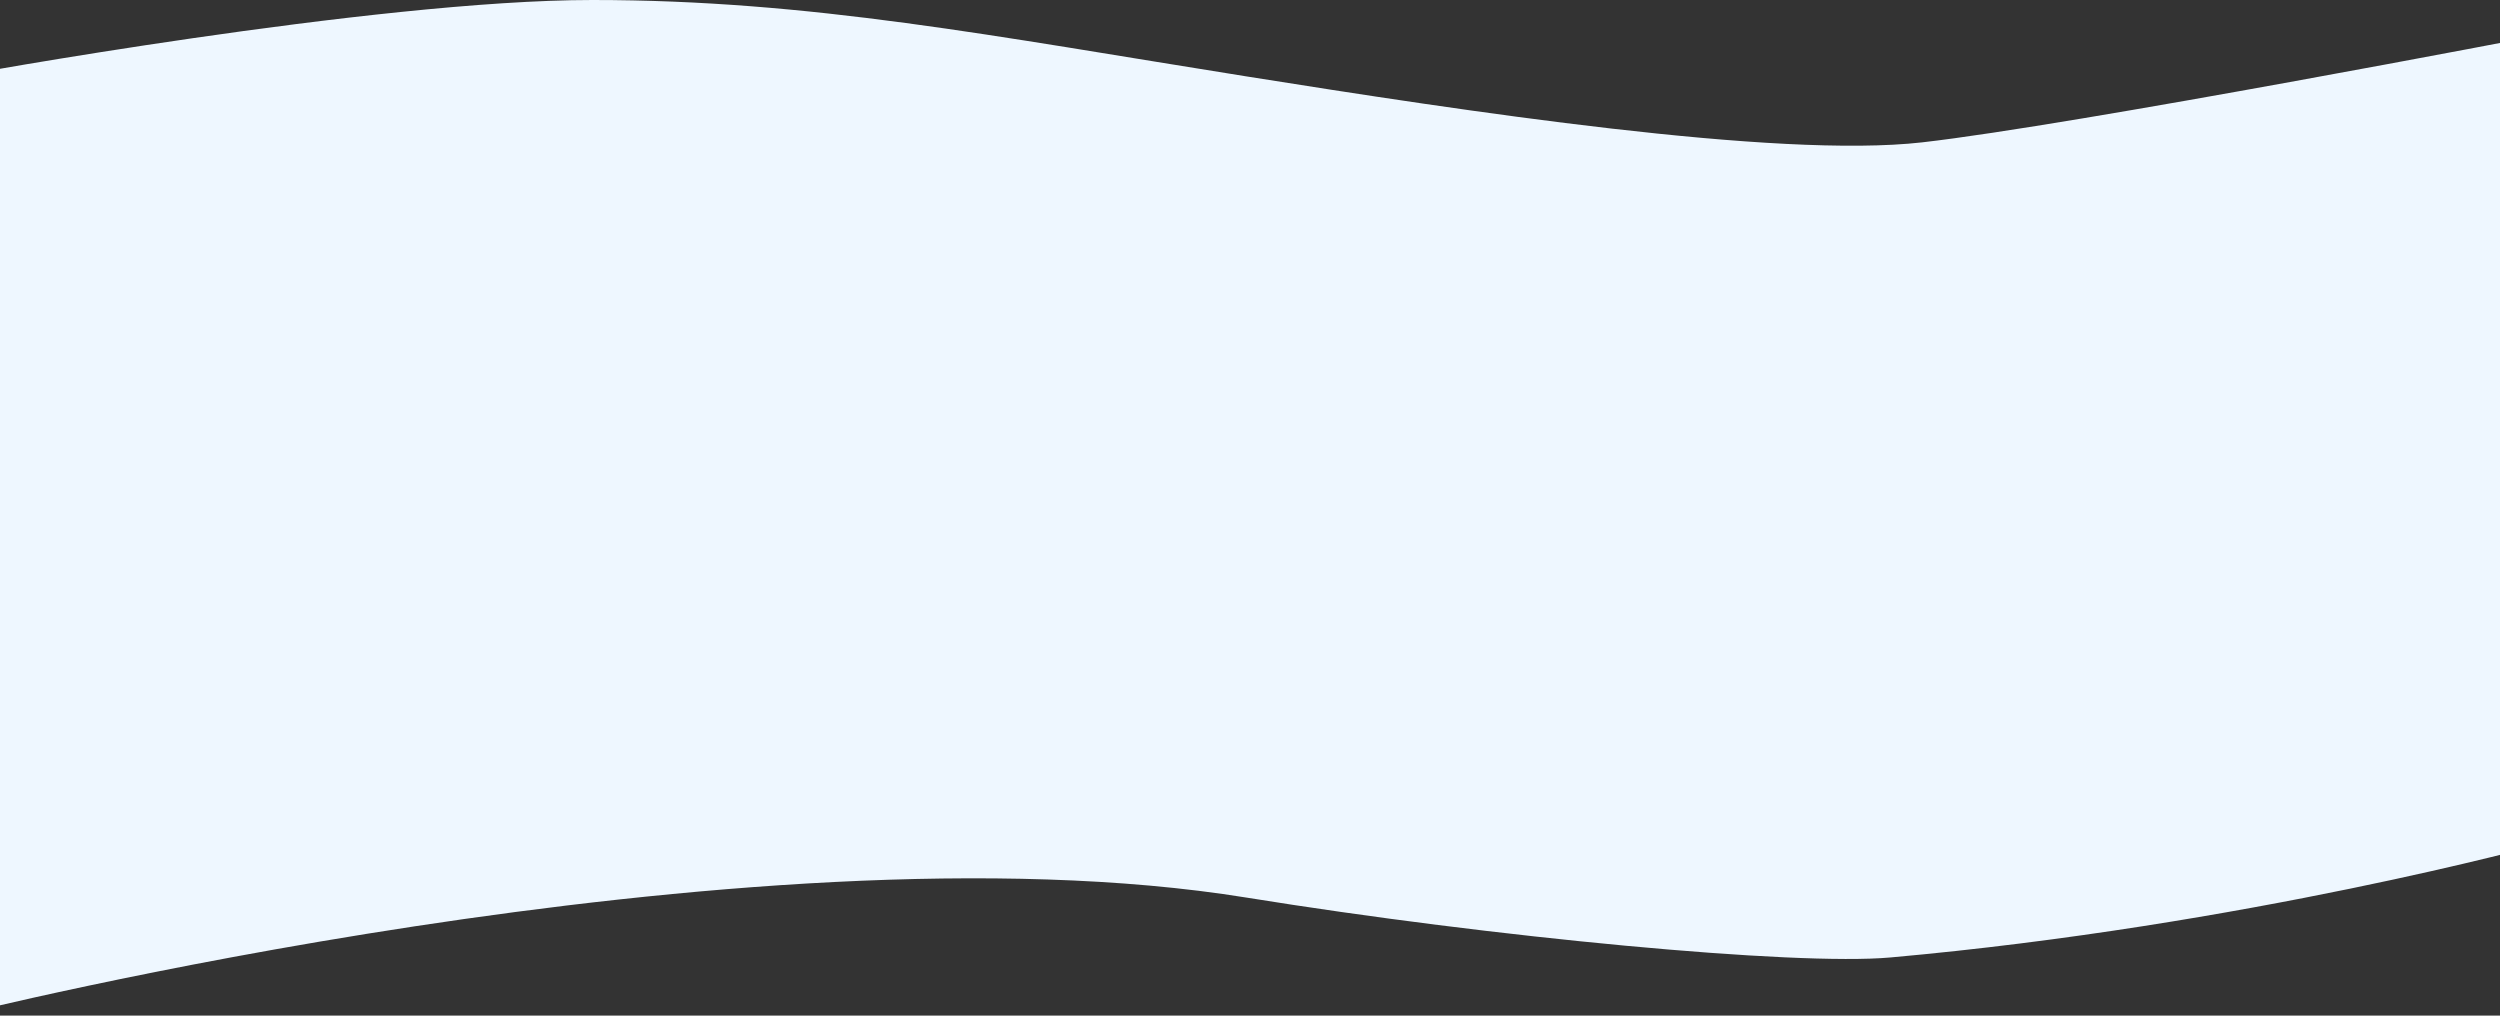 <svg width="1440" height="585" viewBox="0 0 1440 585" fill="none" xmlns="http://www.w3.org/2000/svg">
<rect x="0" y="0" width="1440" height="585" fill="#333333" stroke="none"/>
<path d="M-25 44C-25 44 215.66 -6.96181e-05 341.222 0C466.784 6.96183e-05 571.724 20.715 717.907 44C843.469 64 1023.55 91.512 1107.15 82C1195.04 72 1465 20 1465 20V486C1465 486 1293.4 533.19 1088.84 551.5C1033.9 556.417 860.211 540 717.907 517C430.537 470.553 -25 585 -25 585V44Z" fill="#EEF7FF"/>
</svg>
